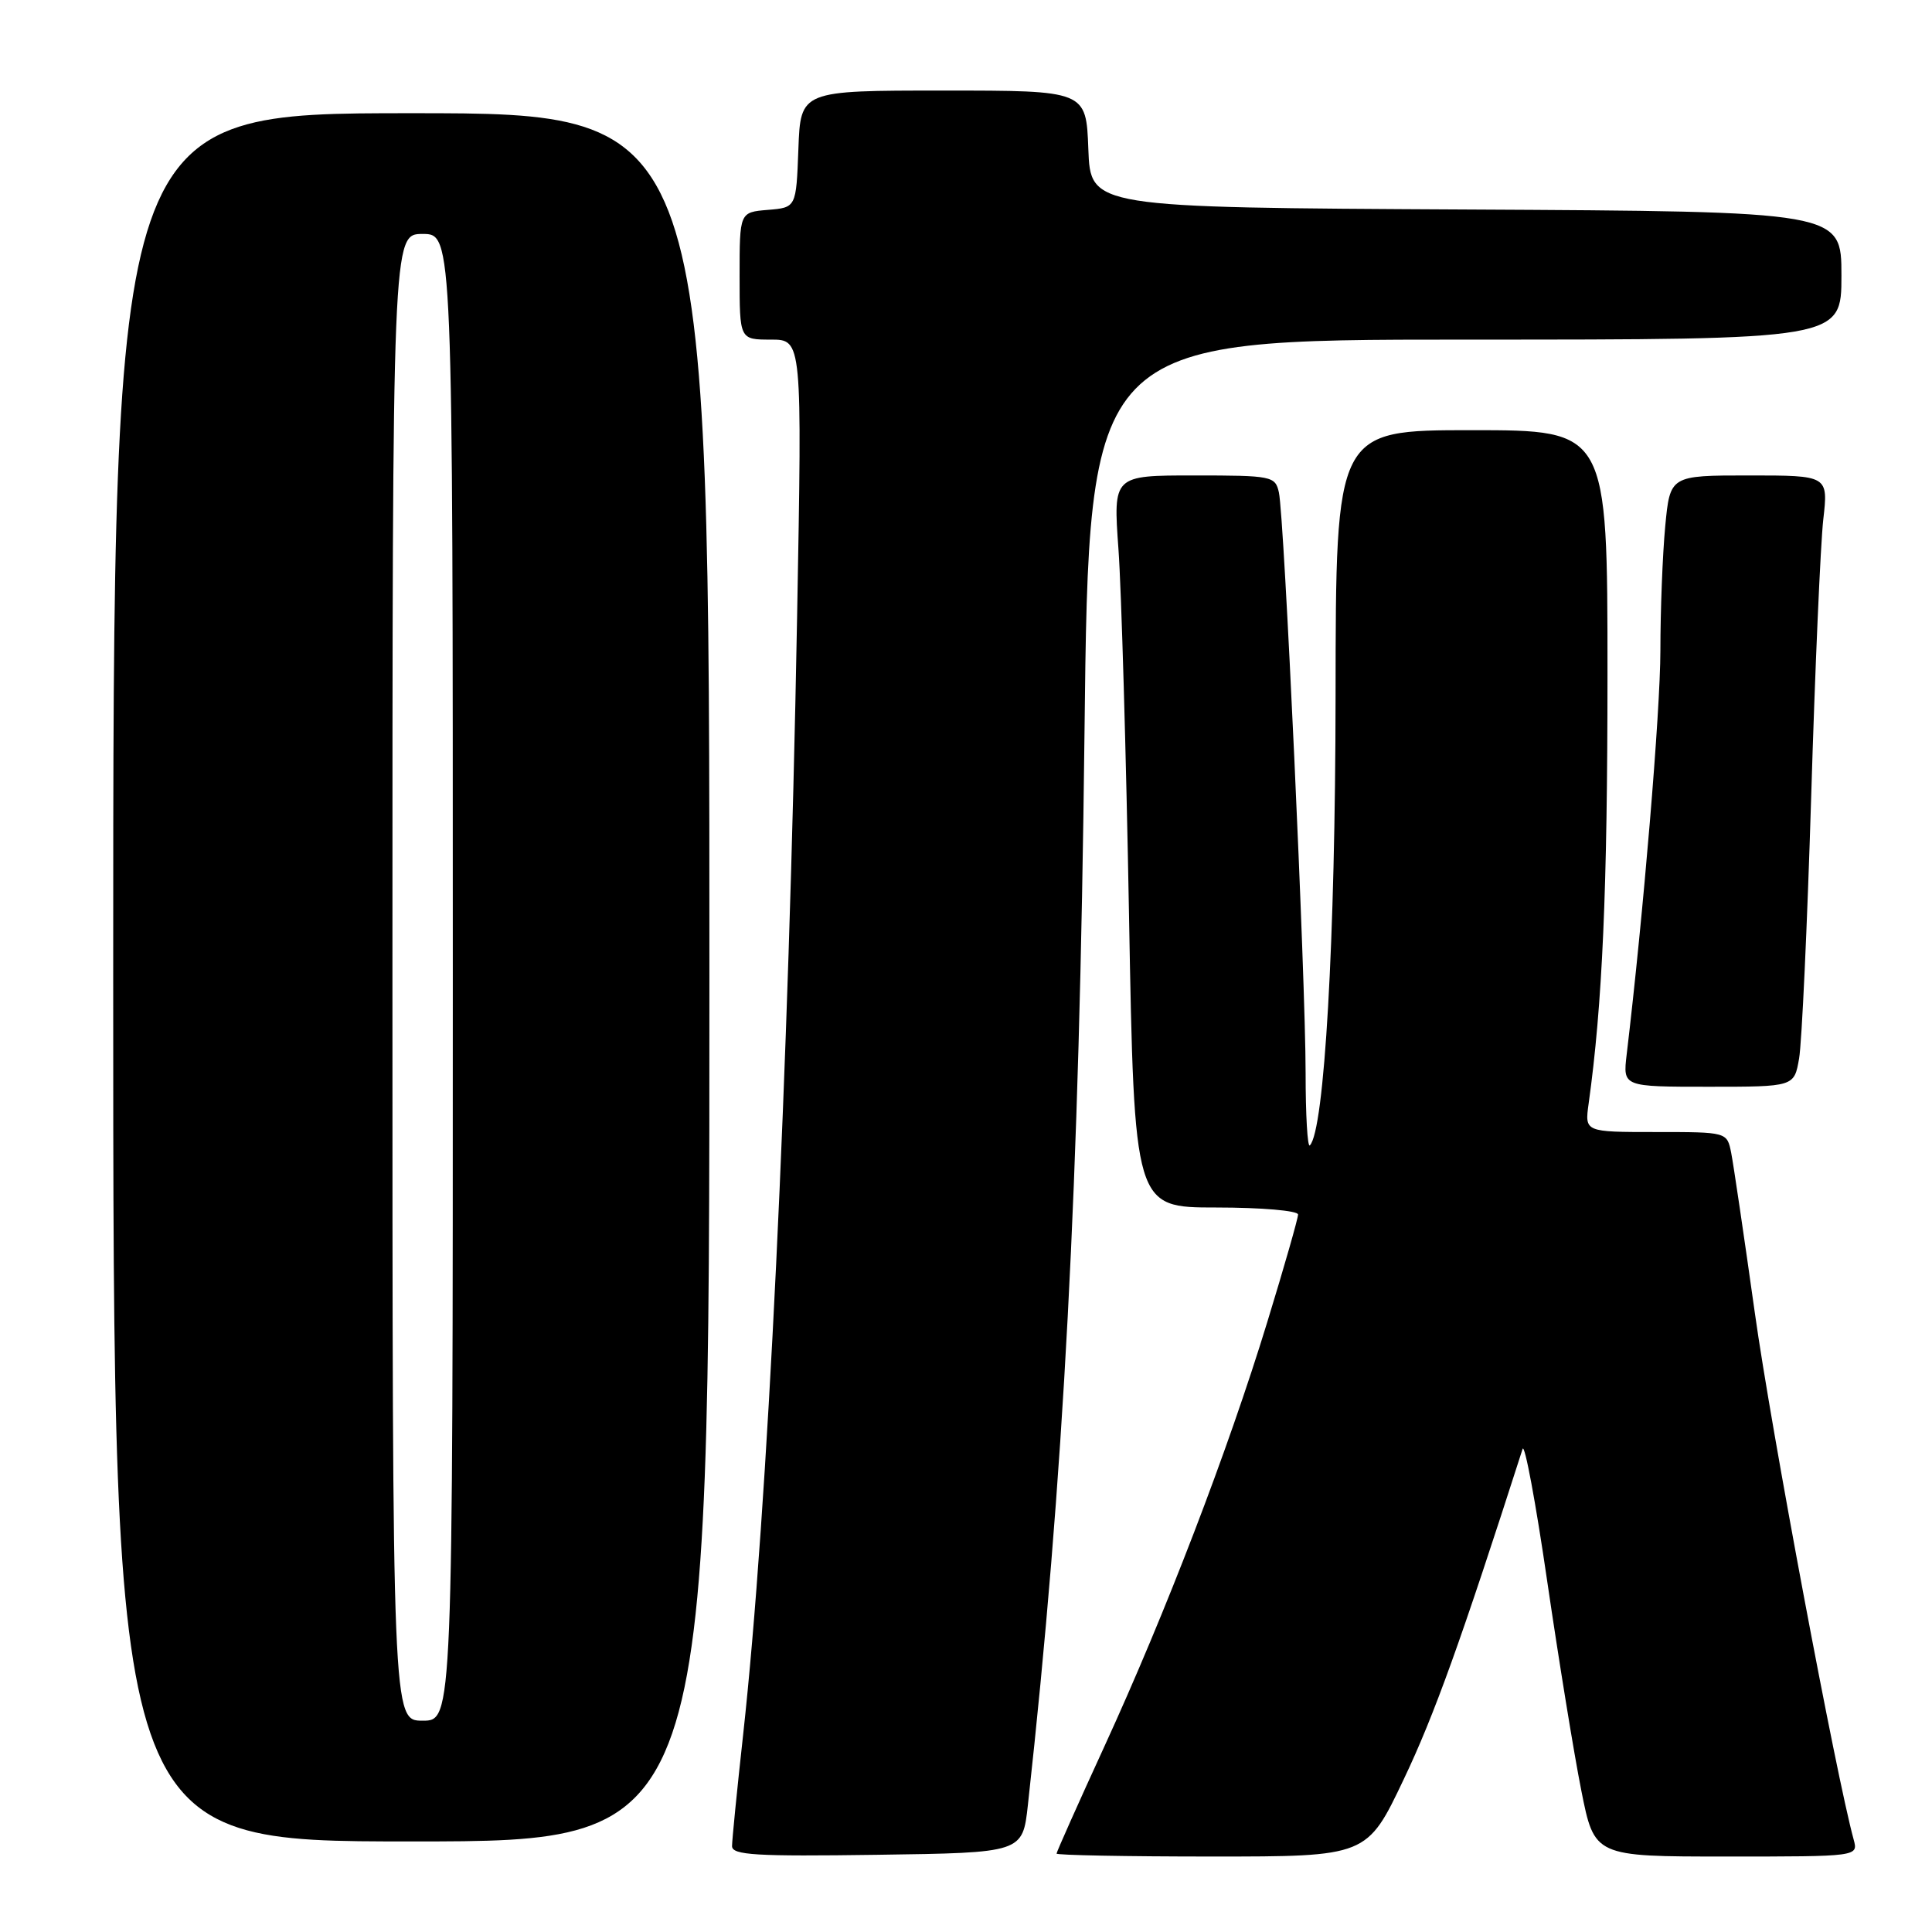 <?xml version="1.0" encoding="UTF-8" standalone="no"?>
<!DOCTYPE svg PUBLIC "-//W3C//DTD SVG 1.1//EN" "http://www.w3.org/Graphics/SVG/1.1/DTD/svg11.dtd" >
<svg xmlns="http://www.w3.org/2000/svg" xmlns:xlink="http://www.w3.org/1999/xlink" version="1.1" viewBox="0 0 256 256">
 <g >
 <path fill="currentColor"
d=" M 136.20 239.18 C 140.96 196.01 143.02 157.03 143.70 97.25 C 144.29 45.00 144.29 45.00 194.15 45.00 C 244.00 45.00 244.00 45.00 244.00 36.51 C 244.00 28.02 244.00 28.02 194.25 27.76 C 144.50 27.50 144.50 27.50 144.21 19.75 C 143.92 12.00 143.92 12.00 125.00 12.00 C 106.08 12.00 106.08 12.00 105.79 19.75 C 105.50 27.50 105.50 27.50 101.75 27.81 C 98.00 28.12 98.00 28.12 98.00 36.56 C 98.00 45.00 98.00 45.00 102.15 45.00 C 106.29 45.00 106.29 45.00 105.62 81.75 C 104.51 142.45 101.71 200.36 98.47 229.85 C 97.66 237.19 97.00 243.83 97.00 244.62 C 97.00 245.81 100.12 246.00 116.25 245.77 C 135.50 245.50 135.50 245.50 136.20 239.18 Z  M 186.01 235.75 C 190.03 227.31 193.57 217.48 201.75 192.00 C 202.02 191.18 203.49 199.05 205.01 209.50 C 206.54 219.95 208.57 232.44 209.53 237.25 C 211.27 246.00 211.27 246.00 228.75 246.00 C 246.23 246.00 246.23 246.00 245.62 243.75 C 243.31 235.34 234.66 189.26 232.53 174.00 C 231.10 163.82 229.69 154.26 229.39 152.75 C 228.84 150.00 228.84 150.00 219.41 150.00 C 209.98 150.00 209.98 150.00 210.50 146.25 C 212.33 133.15 213.00 117.91 213.00 89.39 C 213.00 57.00 213.00 57.00 195.00 57.00 C 177.00 57.00 177.00 57.00 176.97 92.25 C 176.94 124.57 175.49 149.84 173.56 151.77 C 173.25 152.08 173.00 147.75 173.00 142.16 C 173.00 129.89 170.17 68.42 169.46 65.25 C 168.98 63.09 168.54 63.00 158.23 63.00 C 147.50 63.00 147.50 63.00 148.20 72.75 C 148.59 78.11 149.22 99.94 149.60 121.25 C 150.30 160.00 150.30 160.00 161.15 160.00 C 167.13 160.00 172.00 160.42 172.00 160.93 C 172.00 161.43 170.17 167.85 167.92 175.18 C 162.71 192.22 154.44 213.75 146.36 231.36 C 142.86 238.98 140.00 245.40 140.00 245.61 C 140.00 245.82 149.26 246.00 160.57 246.00 C 181.14 246.00 181.14 246.00 186.01 235.75 Z  M 94.00 129.50 C 94.00 15.00 94.00 15.00 54.50 15.00 C 15.00 15.00 15.00 15.00 15.00 129.50 C 15.00 244.00 15.00 244.00 54.50 244.00 C 94.00 244.00 94.00 244.00 94.00 129.50 Z  M 238.39 140.25 C 238.75 138.19 239.47 122.61 239.99 105.62 C 240.50 88.64 241.23 72.10 241.59 68.87 C 242.26 63.00 242.26 63.00 231.77 63.00 C 221.29 63.00 221.29 63.00 220.65 69.75 C 220.30 73.46 220.01 80.88 220.01 86.24 C 220.00 94.29 217.76 121.14 215.54 139.75 C 215.04 144.00 215.04 144.00 226.39 144.00 C 237.74 144.00 237.74 144.00 238.39 140.25 Z  M 52.00 129.50 C 52.00 31.00 52.00 31.00 56.00 31.00 C 60.00 31.00 60.00 31.00 60.00 129.50 C 60.00 228.00 60.00 228.00 56.00 228.00 C 52.00 228.00 52.00 228.00 52.00 129.50 Z "/>
</g>
</svg>
